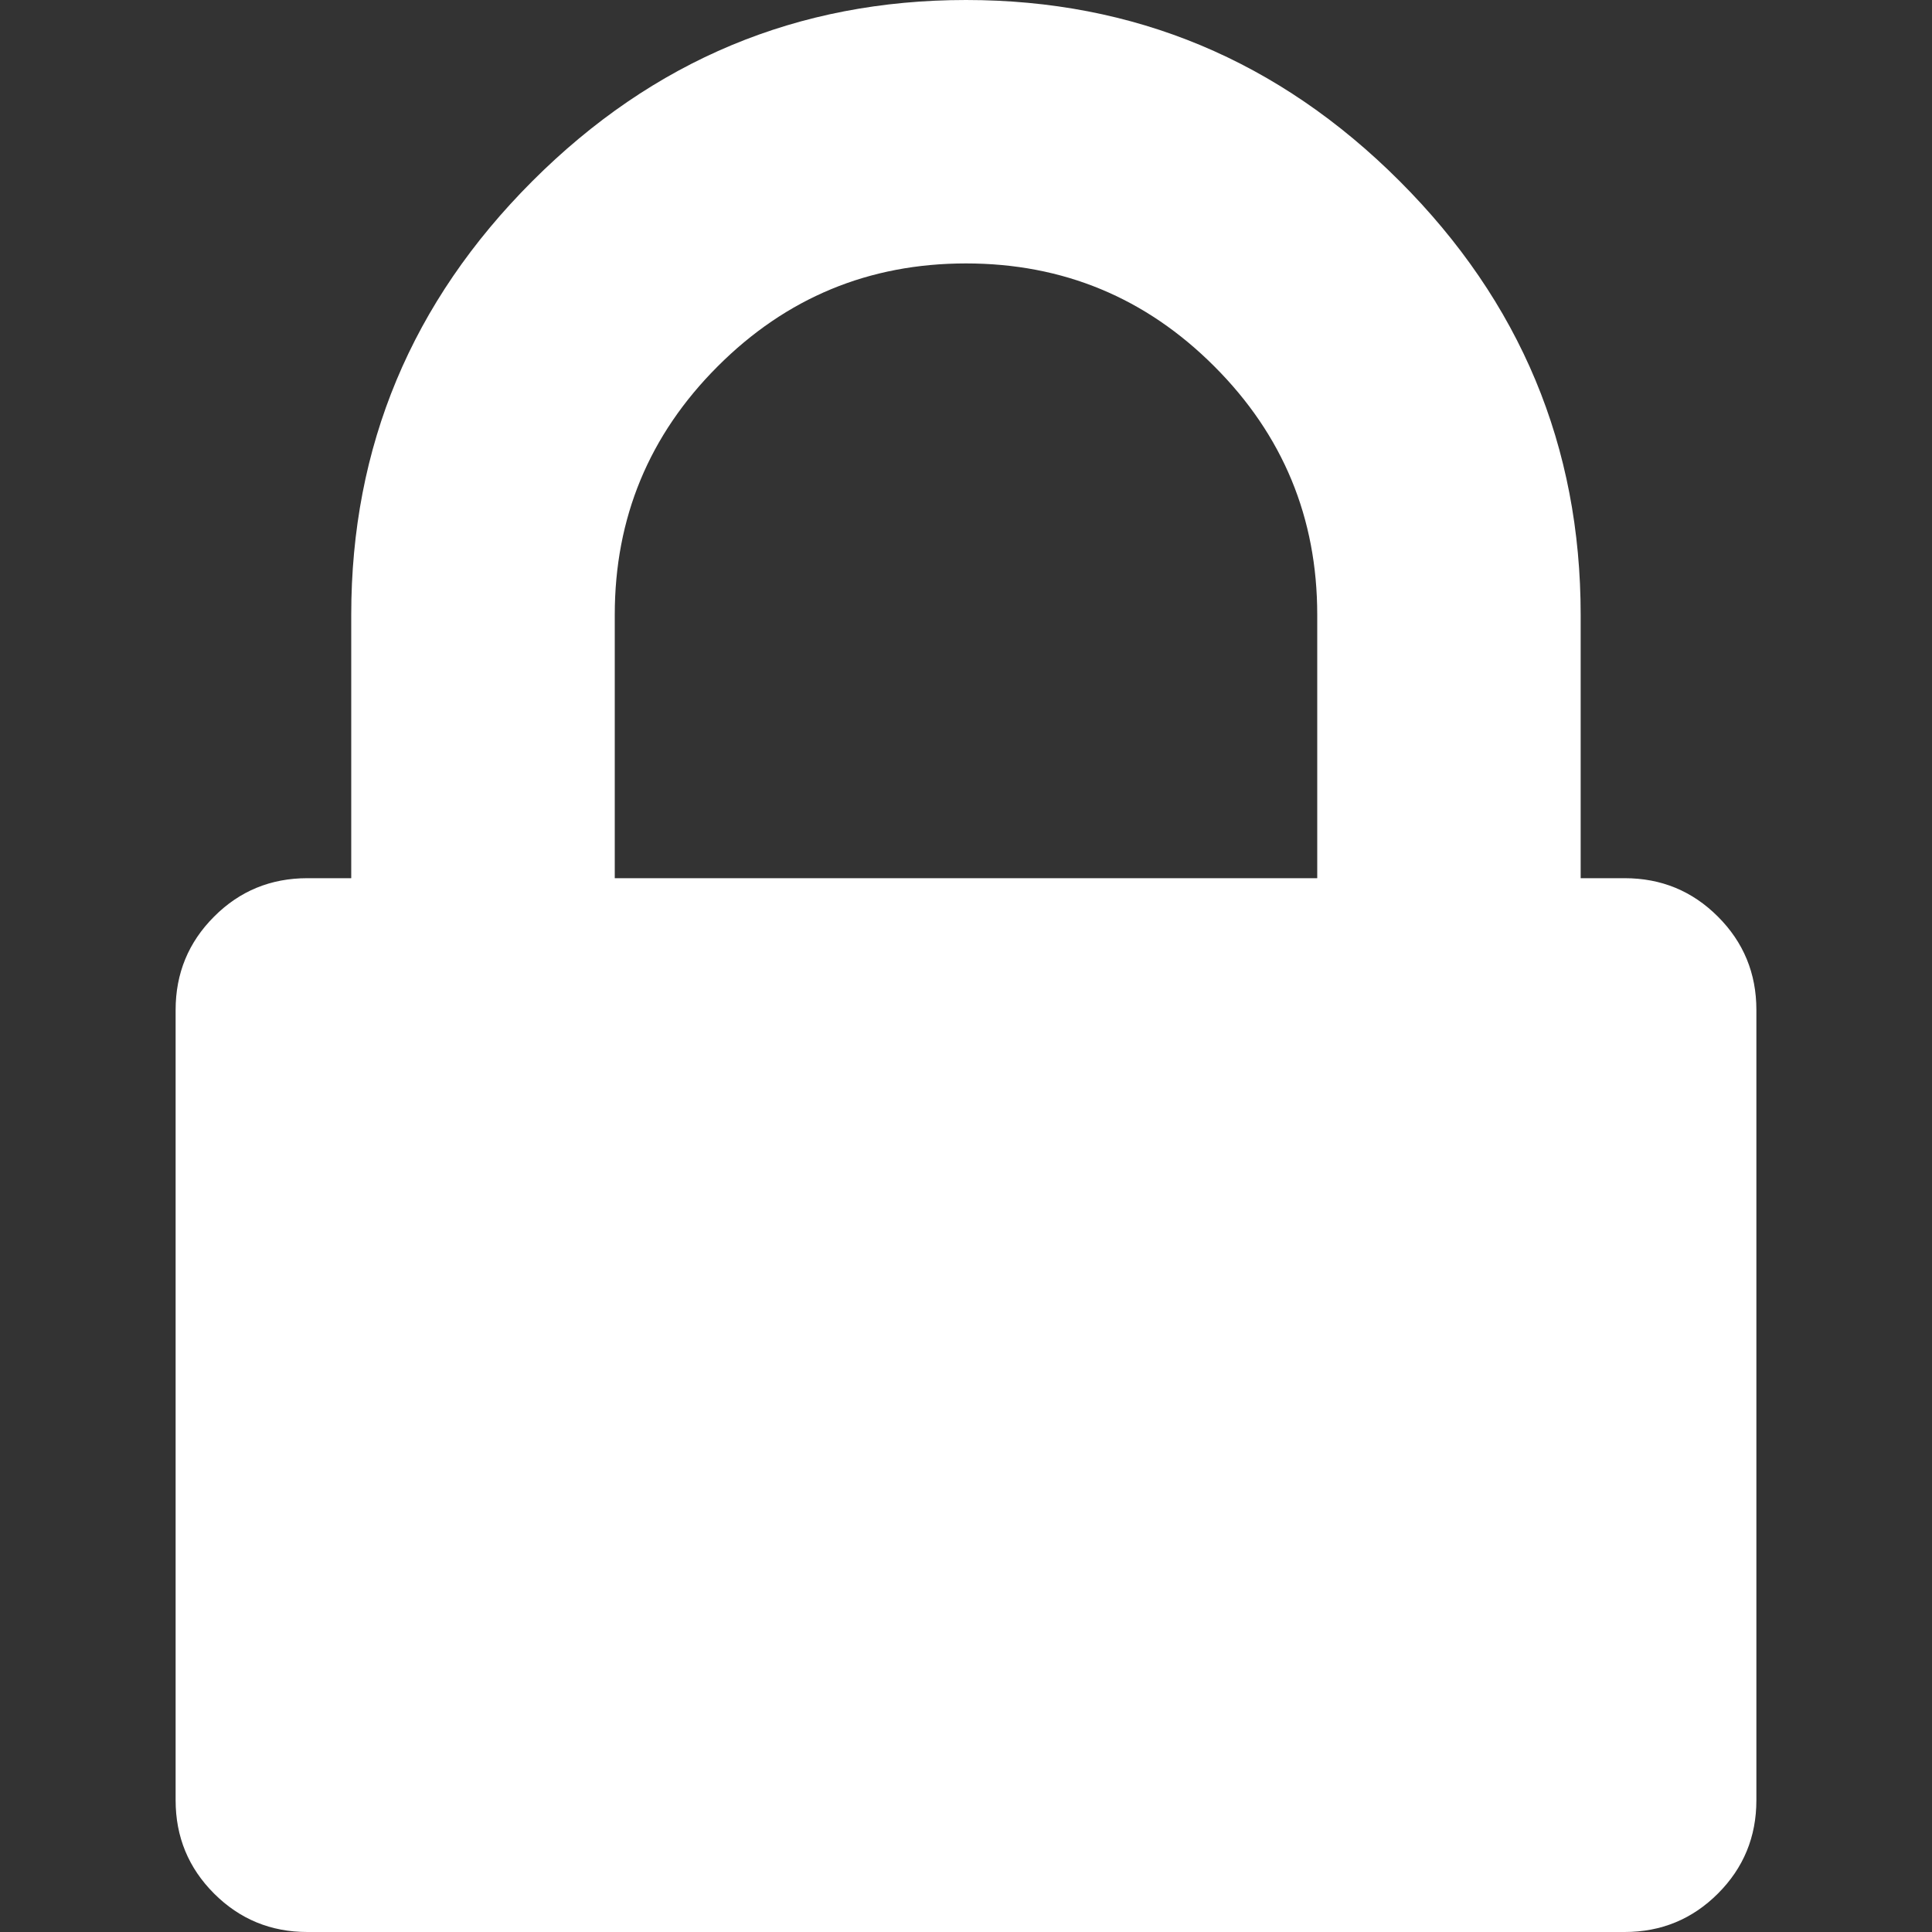 <svg width="20" height="20" viewBox="0 0 20 20" fill="none" xmlns="http://www.w3.org/2000/svg">
<rect x="0" y="0" width="20" height="20" fill="#333333" stroke="none"/>
<path d="M17.784 9.489C17.518 9.223 17.197 9.091 16.818 9.091H16.363V6.364C16.363 4.621 15.739 3.125 14.489 1.875C13.239 0.625 11.743 0 10 0C8.257 0 6.761 0.625 5.511 1.875C4.261 3.125 3.636 4.621 3.636 6.364V9.091H3.182C2.803 9.091 2.481 9.223 2.216 9.489C1.951 9.754 1.818 10.076 1.818 10.455V18.636C1.818 19.015 1.951 19.337 2.216 19.602C2.481 19.867 2.803 20 3.182 20H16.818C17.197 20 17.519 19.867 17.784 19.602C18.049 19.337 18.182 19.015 18.182 18.636V10.454C18.182 10.076 18.049 9.754 17.784 9.489ZM13.636 9.091H6.364V6.364C6.364 5.36 6.719 4.503 7.429 3.793C8.139 3.082 8.996 2.727 10 2.727C11.004 2.727 11.861 3.082 12.571 3.793C13.281 4.503 13.636 5.36 13.636 6.364V9.091Z" fill="white"/>
</svg>
